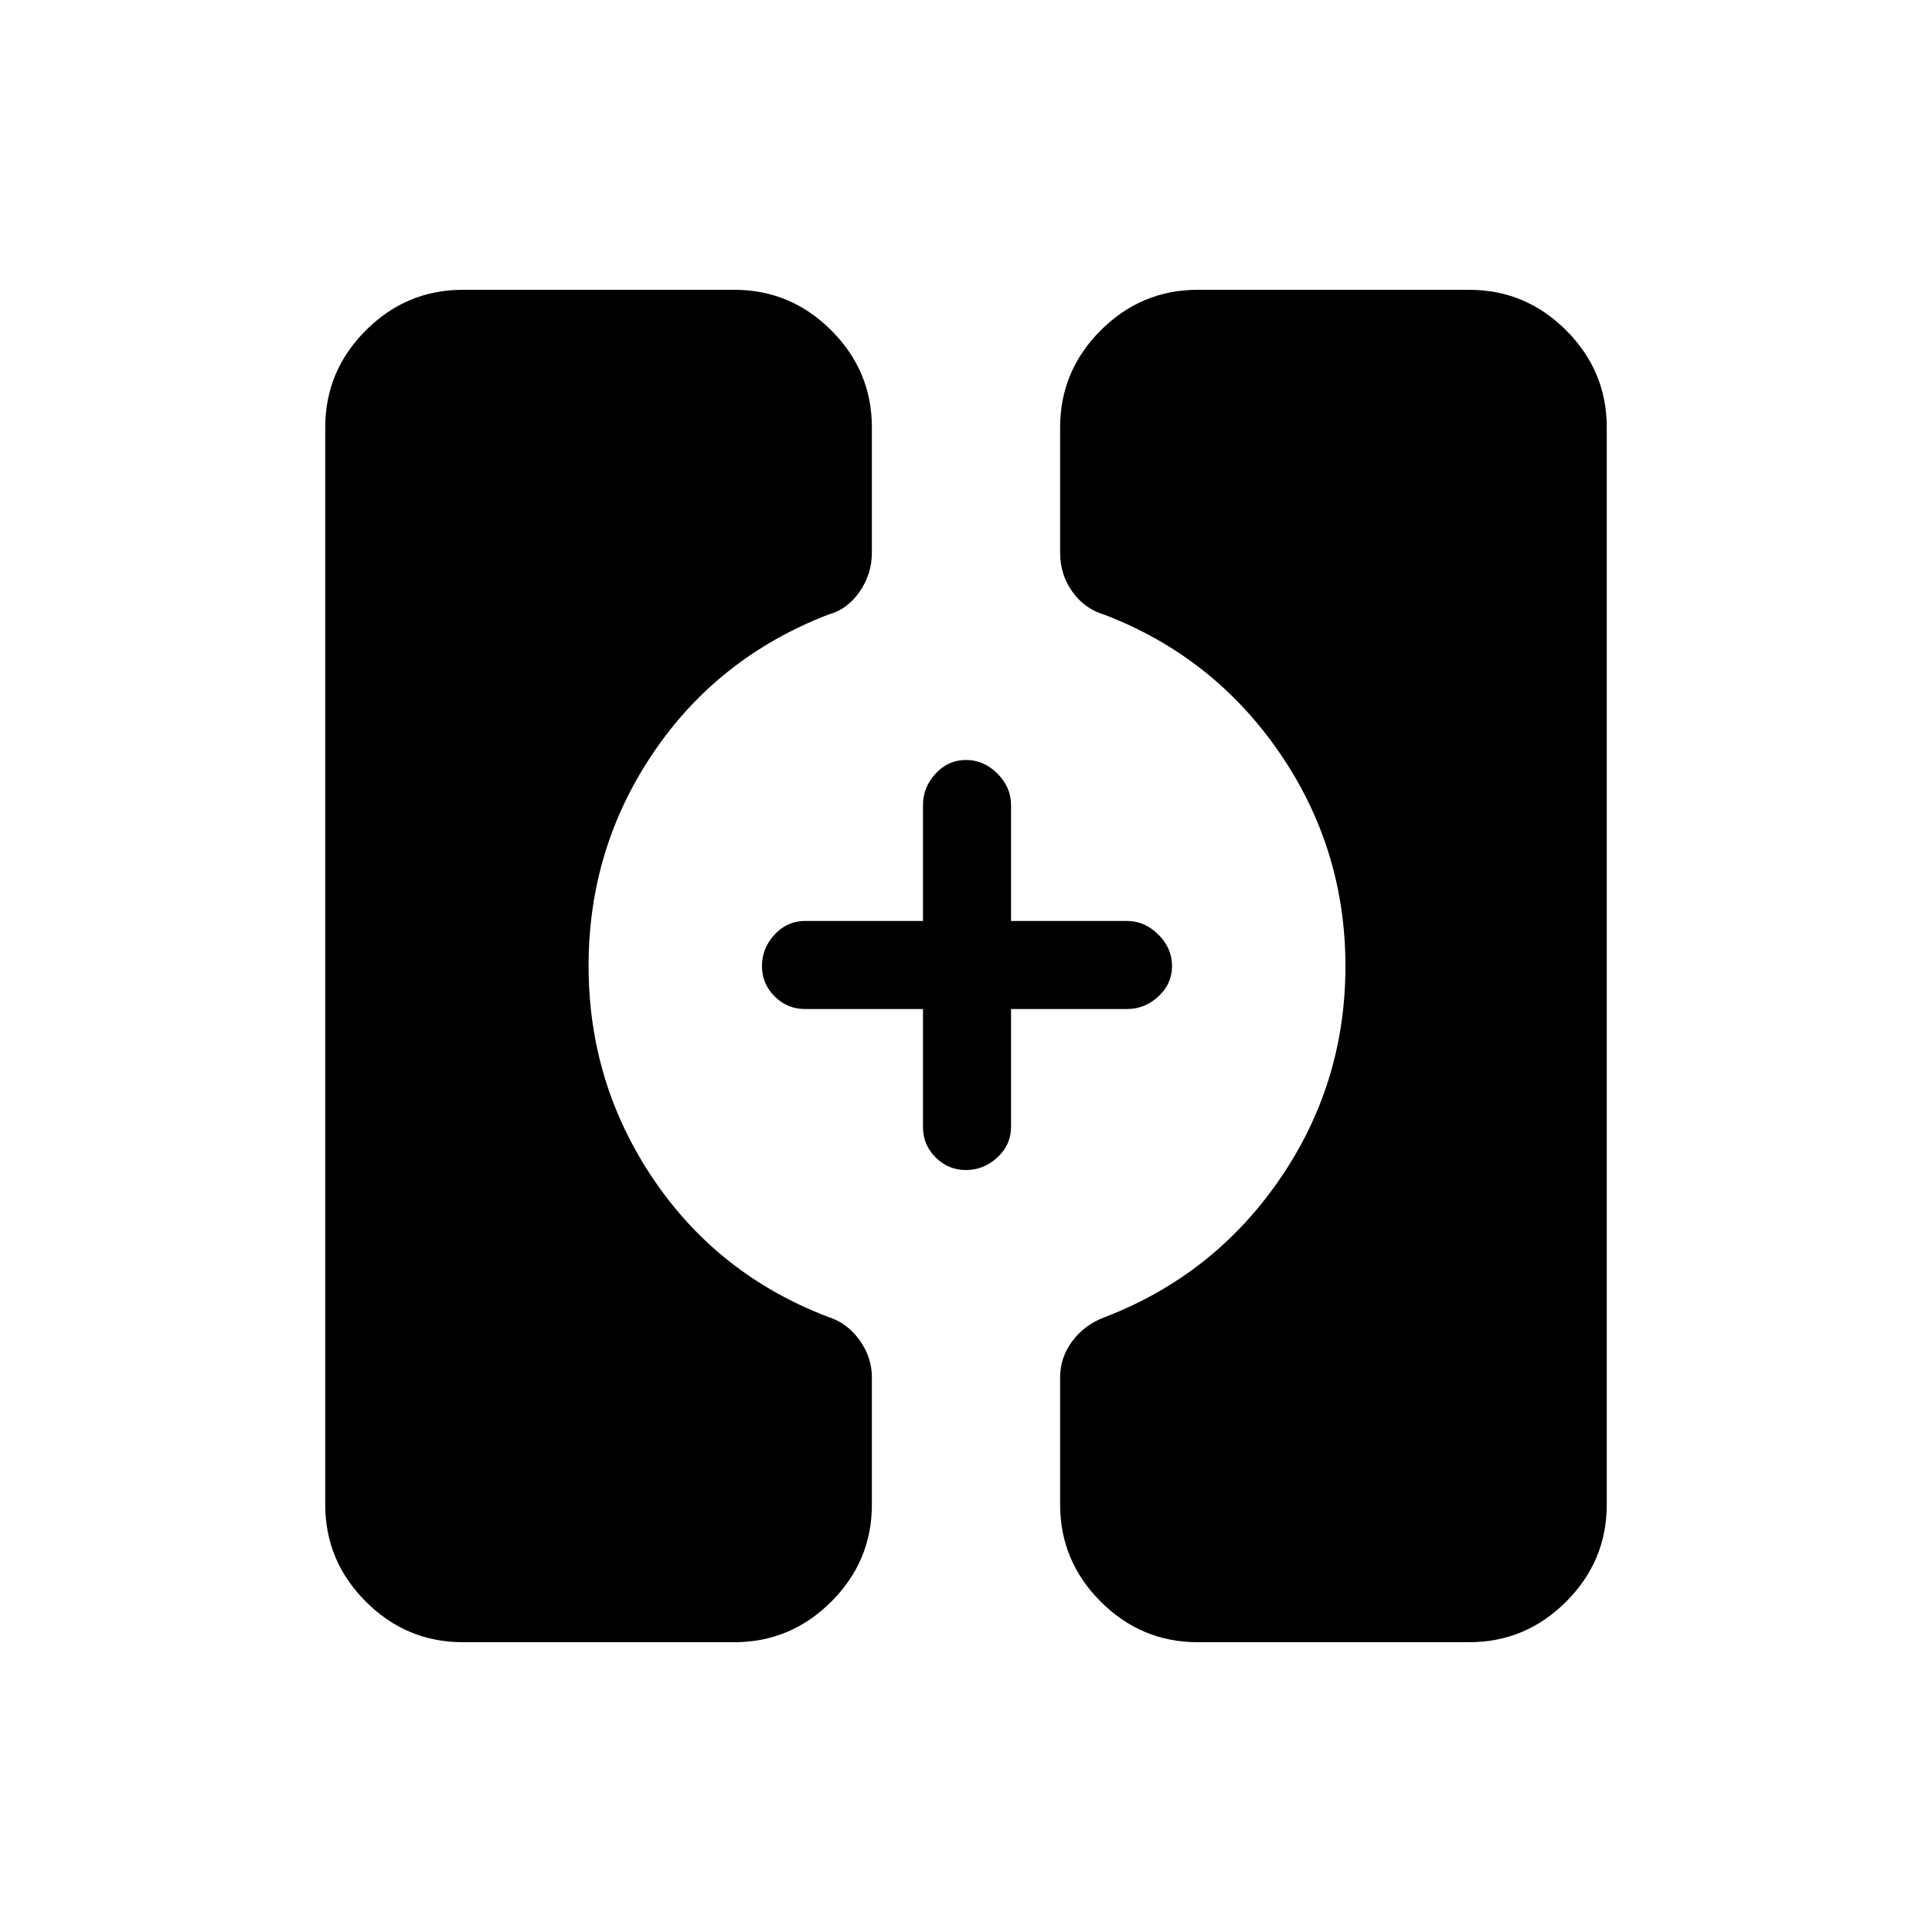 <svg xmlns="http://www.w3.org/2000/svg" height="48" viewBox="0 -960 960 960" width="48"><path d="M595.15-144q-28.05 0-48.22-20.16-20.16-20.17-20.16-48.22v-63.24q0-9.87 6.11-18.05 6.12-8.18 16.35-11.95 53.92-20.84 86.62-68.39 32.69-47.55 32.69-105.88 0-58.34-32.69-105.99-32.7-47.66-86.62-68.5-10.23-3-16.35-11.54-6.11-8.54-6.11-19.46v-62.24q0-28.05 20.16-48.22Q567.1-816 595.15-816H730q28.06 0 48.22 20.16 20.17 20.17 20.17 48.22v535.24q0 28.05-20.17 48.22Q758.06-144 730-144H595.15ZM230-144q-28.06 0-48.22-20.16-20.17-20.17-20.17-48.22v-535.24q0-28.05 20.17-48.22Q201.94-816 230-816h134.85q28.05 0 48.22 20.16 20.16 20.17 20.16 48.22v62.24q0 10.62-6.11 19.43-6.12 8.8-15.41 11.29-54.86 21.12-87.06 68.67-32.19 47.55-32.19 105.88 0 58.34 32.19 105.99 32.2 47.66 86.89 68.5 9.46 3 15.58 11.54 6.11 8.54 6.11 18.46v63.24q0 28.05-20.16 48.22Q392.9-144 364.85-144H230Zm249.99-234.62q-8.84 0-15.11-6.27-6.26-6.28-6.26-15.11v-58.62H400q-8.83 0-15.11-6.28-6.27-6.28-6.27-15.11 0-8.84 6.27-15.61 6.28-6.76 15.11-6.76h58.62V-560q0-8.83 6.28-15.61 6.28-6.77 15.11-6.77 8.84 0 15.61 6.77 6.76 6.78 6.76 15.61v57.62H560q8.83 0 15.61 6.78 6.77 6.78 6.77 15.61 0 8.84-6.77 15.11-6.78 6.26-15.61 6.26h-57.62V-400q0 8.83-6.78 15.11-6.78 6.27-15.61 6.27Z"/></svg>